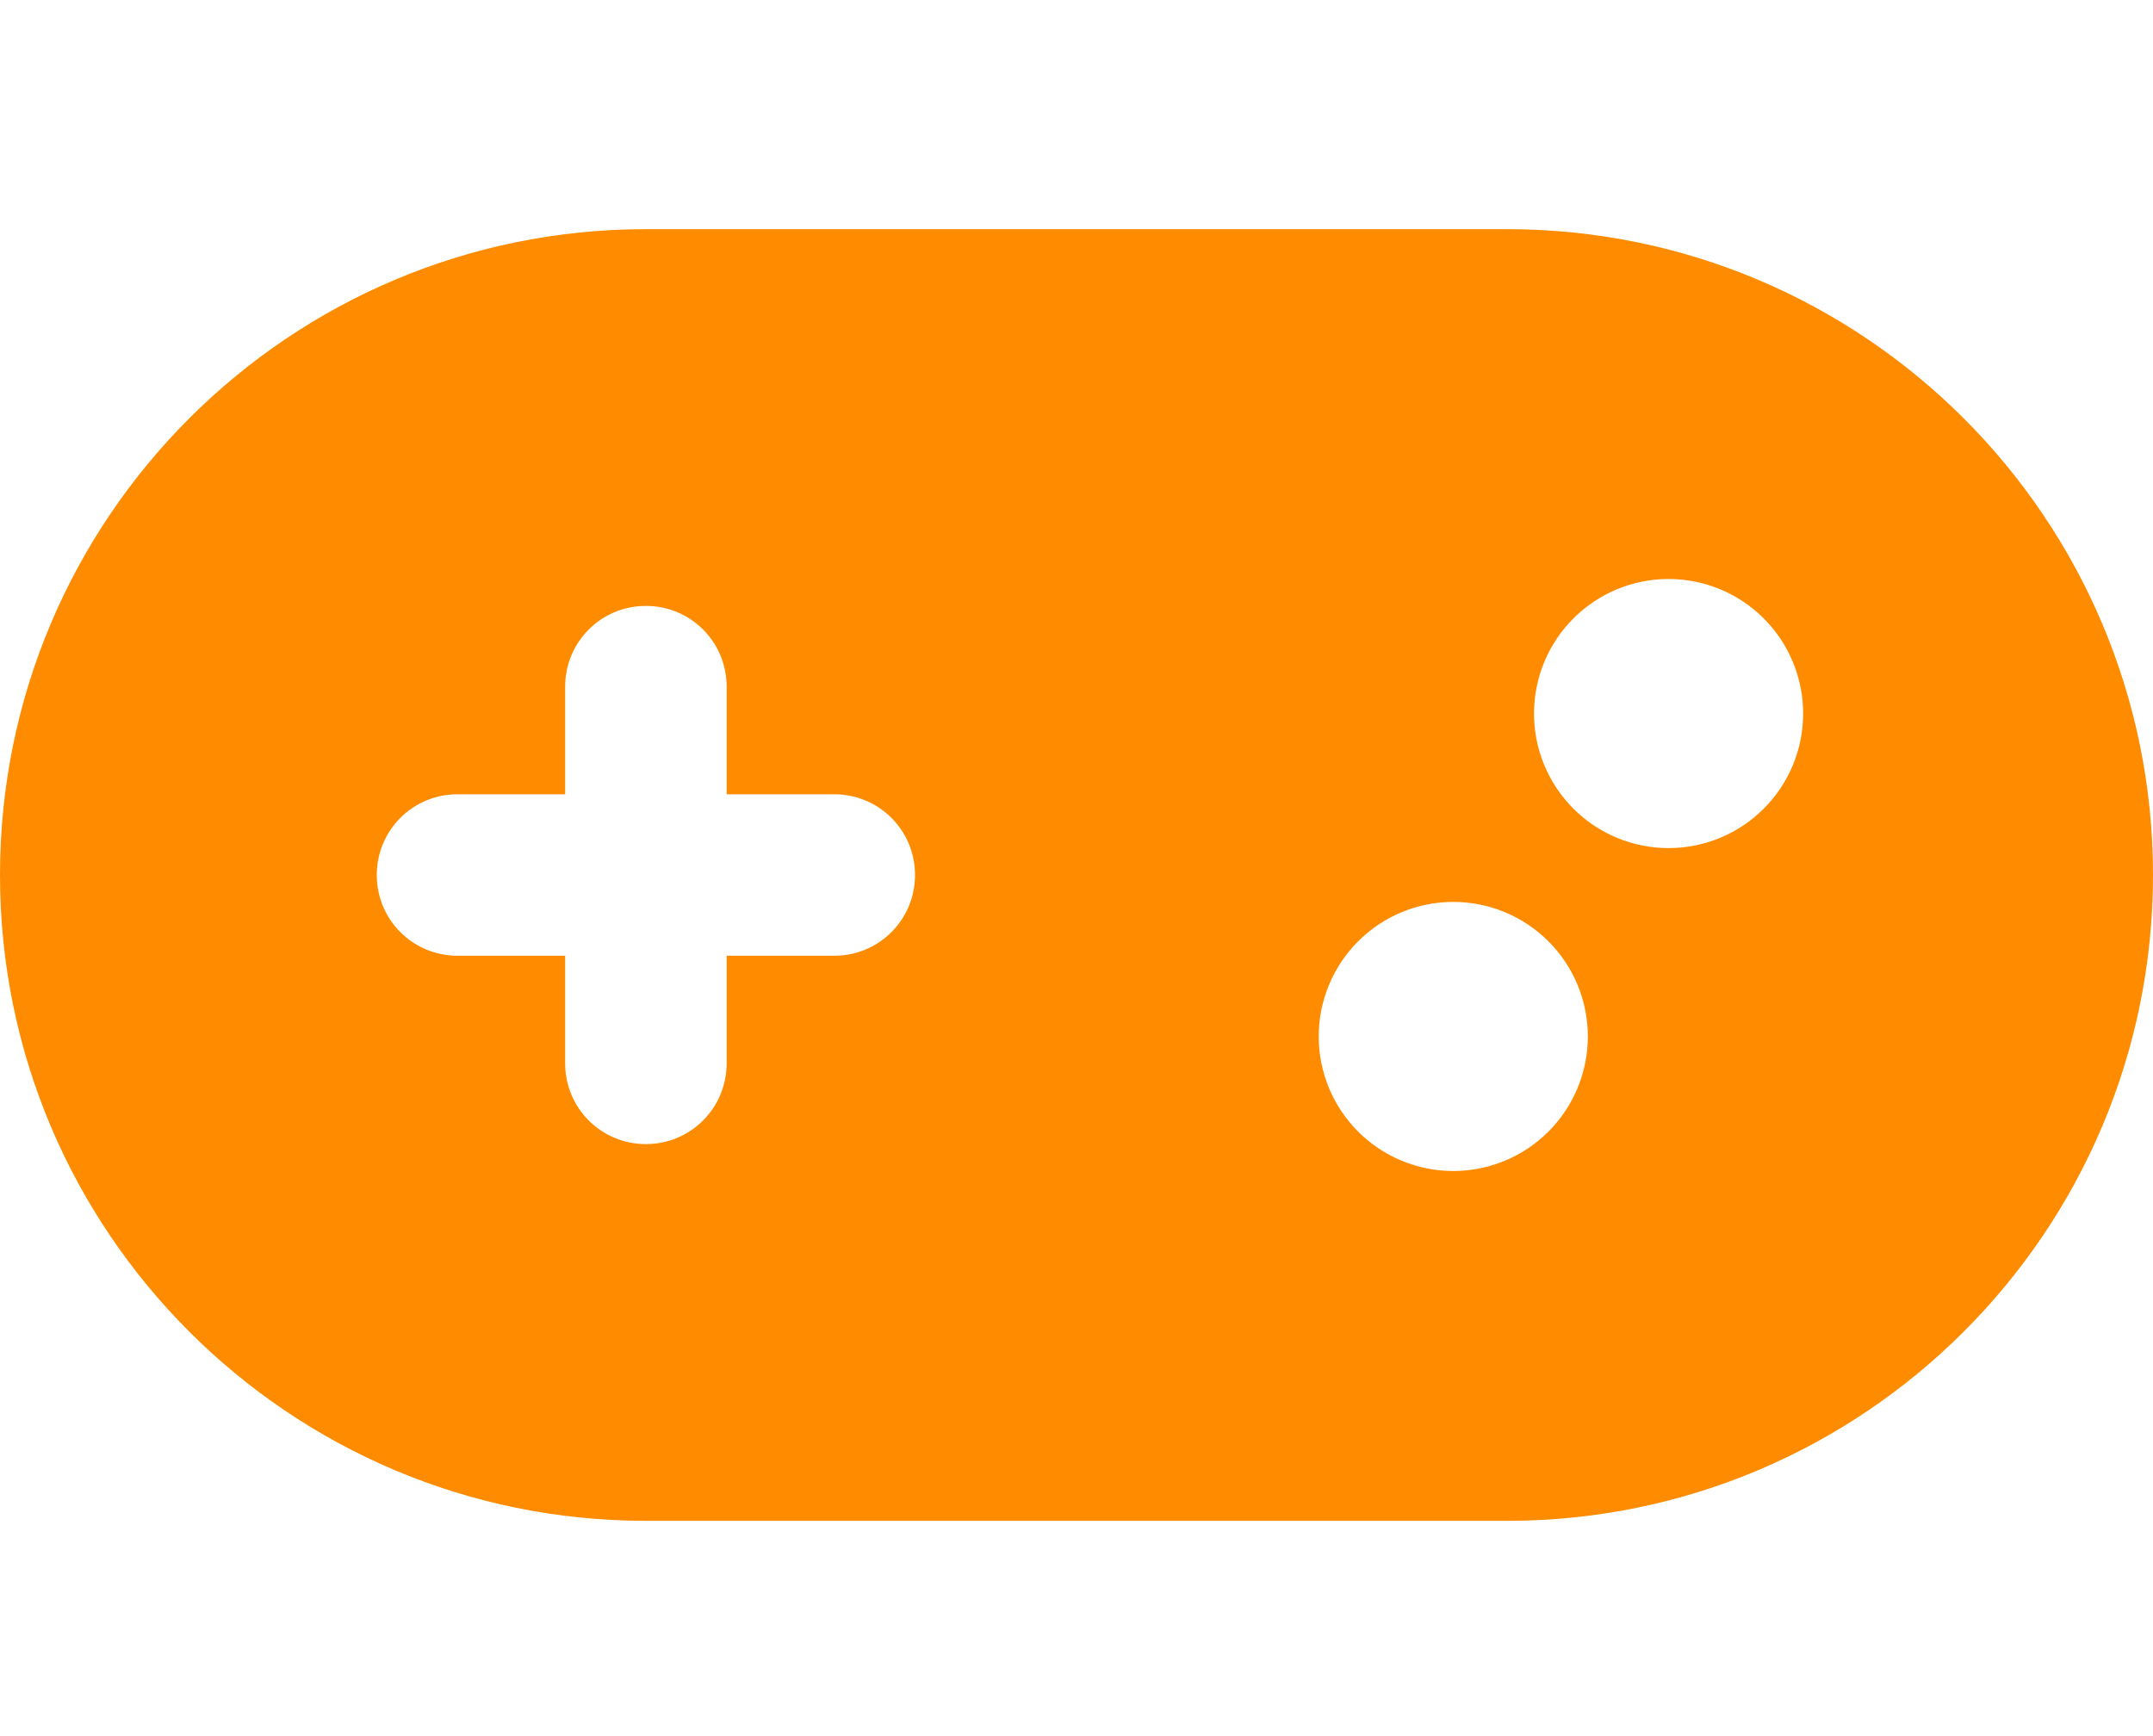 <svg width="62" height="50" viewBox="0 0 62 50" fill="none" xmlns="http://www.w3.org/2000/svg">
<path d="M18.6 6.6C8.331 6.6 0 14.931 0 25.2C0 35.469 8.331 43.8 18.6 43.8H43.4C53.669 43.8 62 35.469 62 25.2C62 14.931 53.669 6.6 43.4 6.6H18.6ZM48.05 16.675C49.078 16.675 50.063 17.083 50.79 17.81C51.517 18.537 51.925 19.522 51.925 20.55C51.925 21.578 51.517 22.563 50.79 23.29C50.063 24.017 49.078 24.425 48.05 24.425C47.022 24.425 46.037 24.017 45.31 23.29C44.583 22.563 44.175 21.578 44.175 20.55C44.175 19.522 44.583 18.537 45.31 17.81C46.037 17.083 47.022 16.675 48.05 16.675ZM37.975 29.85C37.975 28.822 38.383 27.837 39.11 27.11C39.837 26.383 40.822 25.975 41.85 25.975C42.878 25.975 43.863 26.383 44.59 27.11C45.317 27.837 45.725 28.822 45.725 29.85C45.725 30.878 45.317 31.863 44.59 32.59C43.863 33.317 42.878 33.725 41.85 33.725C40.822 33.725 39.837 33.317 39.11 32.59C38.383 31.863 37.975 30.878 37.975 29.85ZM16.275 19.775C16.275 18.486 17.312 17.45 18.6 17.45C19.888 17.45 20.925 18.486 20.925 19.775V22.875H24.025C25.313 22.875 26.35 23.912 26.35 25.2C26.35 26.488 25.313 27.525 24.025 27.525H20.925V30.625C20.925 31.913 19.888 32.95 18.6 32.95C17.312 32.95 16.275 31.913 16.275 30.625V27.525H13.175C11.887 27.525 10.85 26.488 10.85 25.2C10.85 23.912 11.887 22.875 13.175 22.875H16.275V19.775Z" fill="#FF8C00"/>
</svg>
